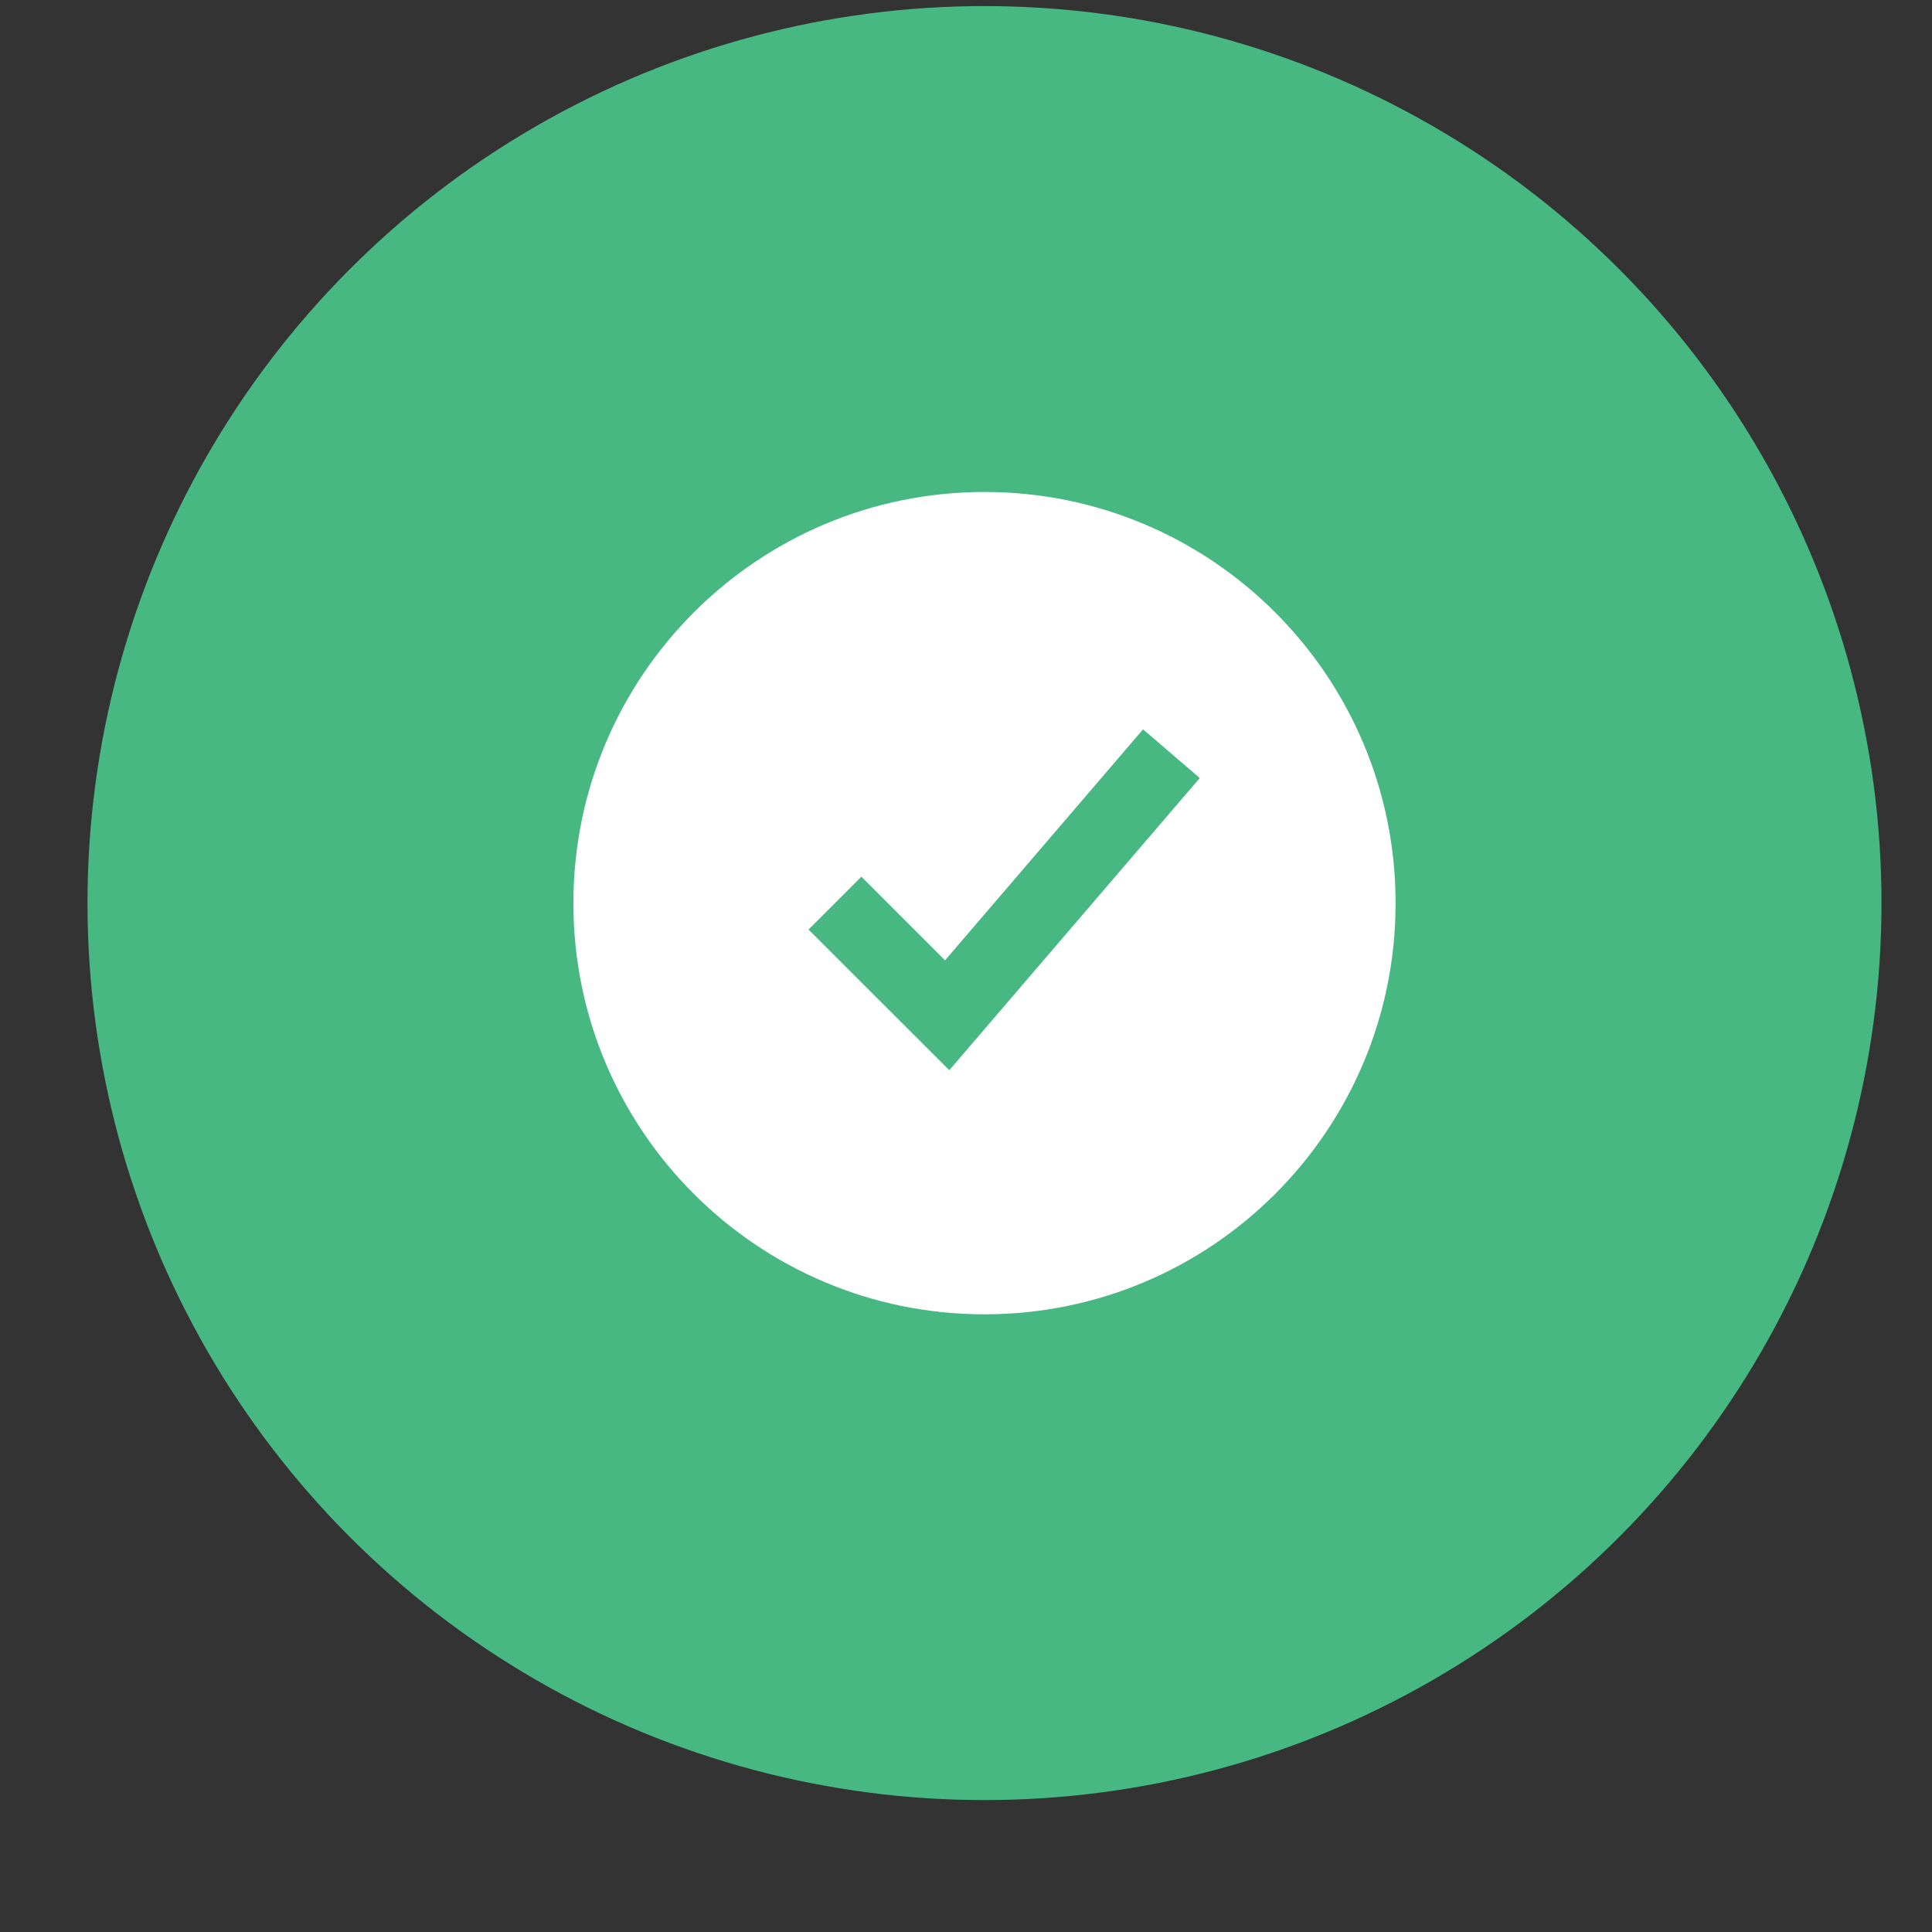 <svg width="14" height="14" viewBox="0 0 14 14" fill="none" xmlns="http://www.w3.org/2000/svg">
<rect x="0" y="0" width="14" height="14" fill="#333333" stroke="none"/>
<circle cx="7.134" cy="6.544" r="6.5" fill="#47B881"/>
<g clip-path="url(#clip0_2058_1996)">
<path d="M7.134 9.524C8.78 9.524 10.113 8.19 10.113 6.545C10.113 4.899 8.78 3.565 7.134 3.565C5.489 3.565 4.155 4.899 4.155 6.545C4.155 8.19 5.489 9.524 7.134 9.524ZM6.879 7.755L5.859 6.736L6.242 6.353L6.848 6.959L8.283 5.285L8.694 5.638L6.879 7.755Z" fill="white"/>
</g>
<defs>
<clipPath id="clip0_2058_1996">
<rect width="6.5" height="6.5" fill="white" transform="translate(3.884 3.294)"/>
</clipPath>
</defs>
</svg>
